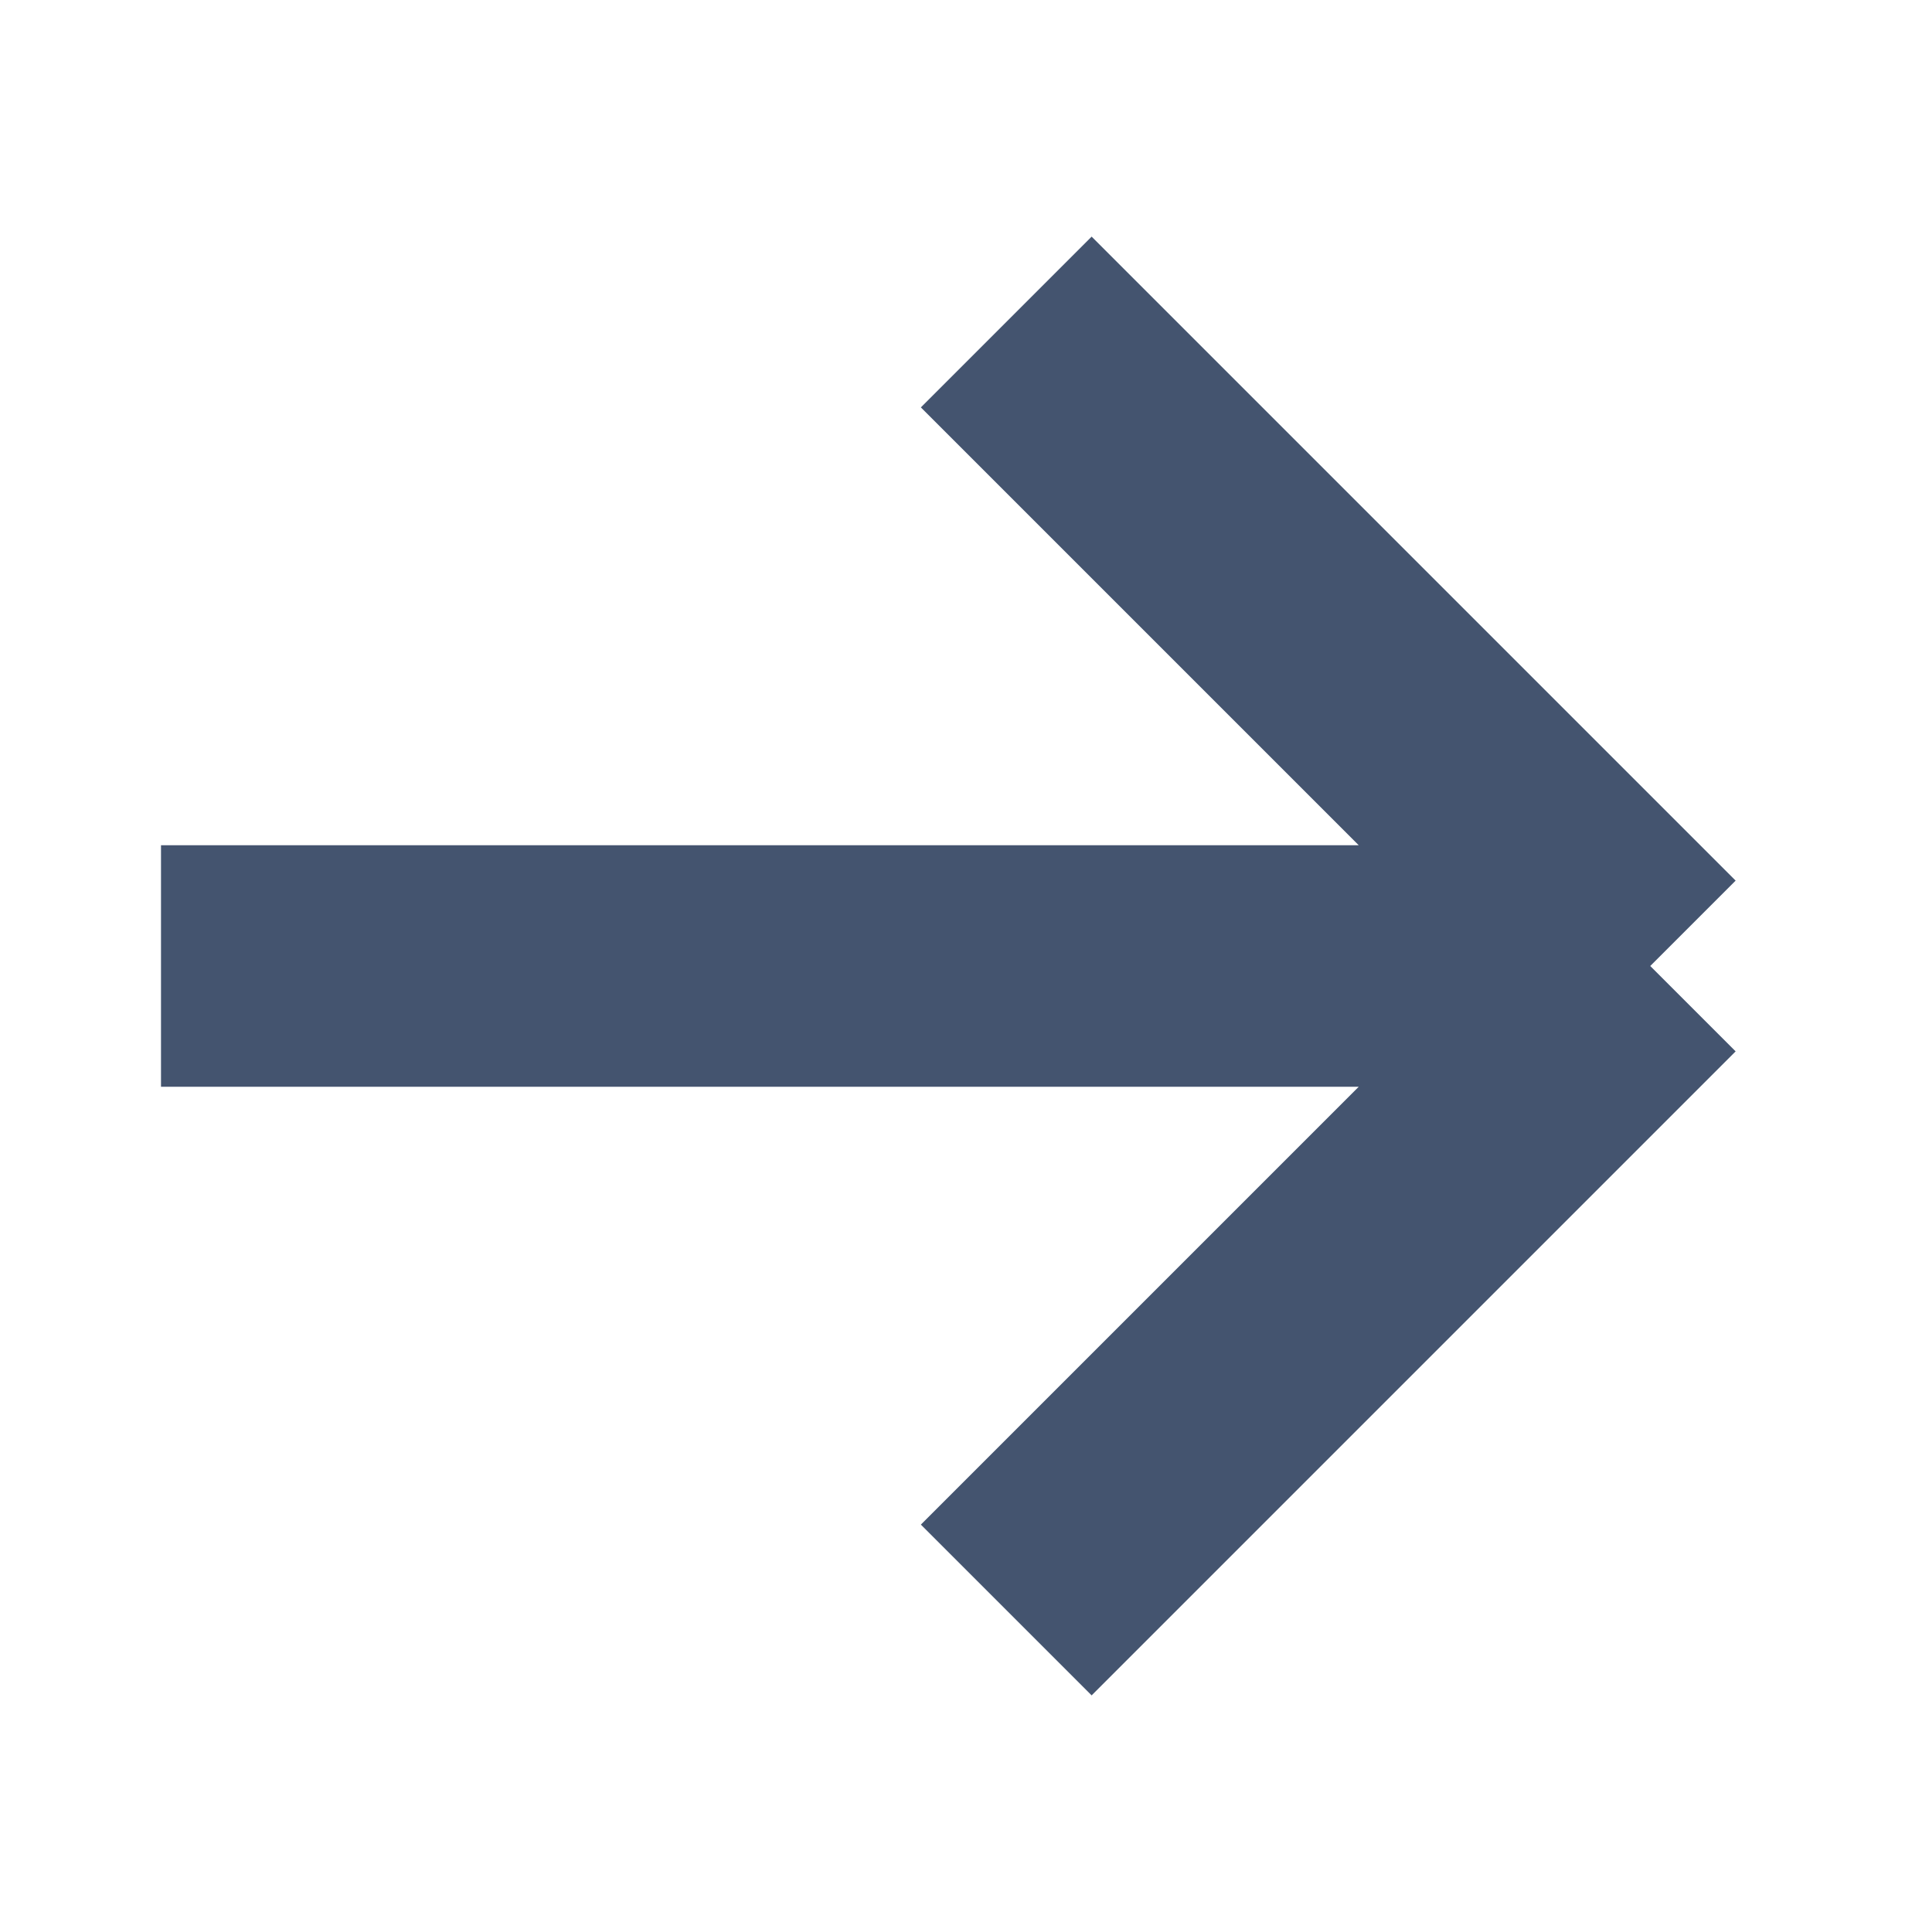 <svg width="12" height="12" viewBox="0 0 12 12" fill="none" xmlns="http://www.w3.org/2000/svg">
<path d="M6.25 2L10.25 6M10.25 6L6.25 10M10.25 6L1 6" stroke="#44546F" stroke-width="1.5" stroke-linejoin="round"/>
</svg>
